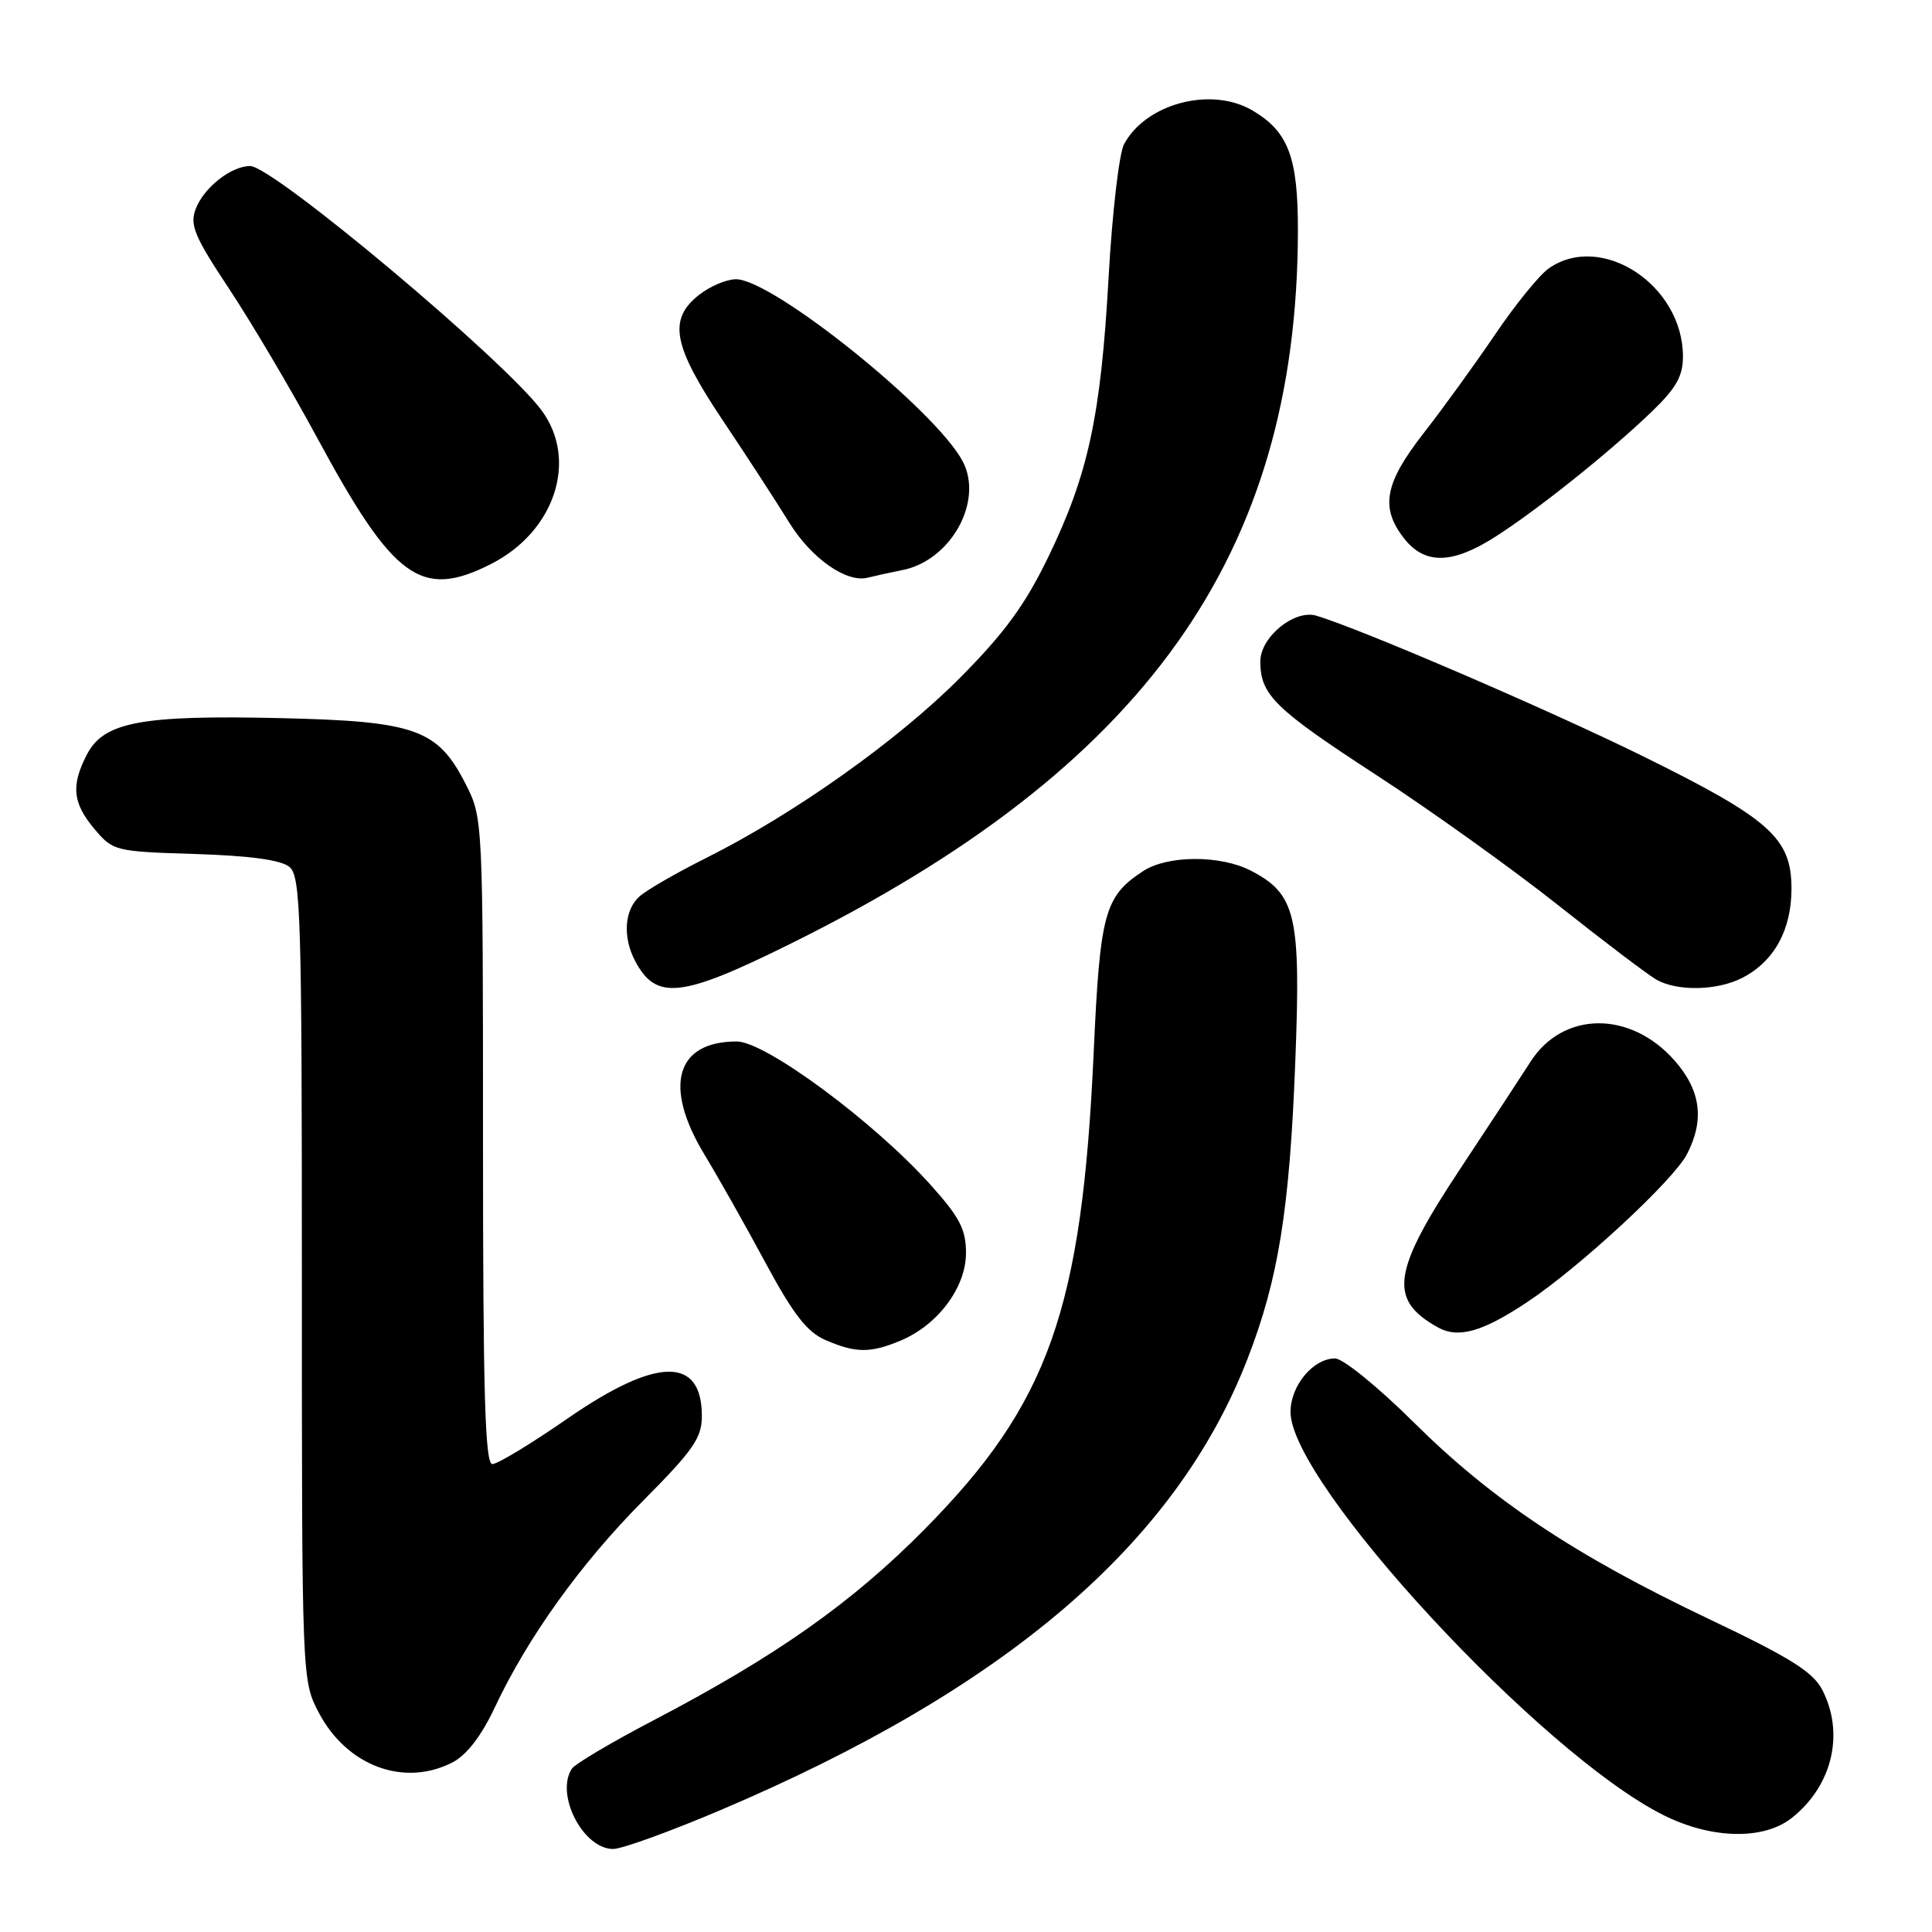 <?xml version="1.0" encoding="UTF-8" standalone="no"?>
<!DOCTYPE svg PUBLIC "-//W3C//DTD SVG 1.1//EN" "http://www.w3.org/Graphics/SVG/1.1/DTD/svg11.dtd" >
<svg xmlns="http://www.w3.org/2000/svg" xmlns:xlink="http://www.w3.org/1999/xlink" version="1.1" viewBox="0 0 256 256">
 <g >
 <path fill="currentColor"
d=" M 95.42 239.87 C 133.26 223.81 155.78 204.55 165.27 180.14 C 169.40 169.54 170.89 160.25 171.64 140.49 C 172.38 121.27 171.72 118.46 165.73 115.36 C 161.70 113.28 154.71 113.31 151.48 115.42 C 146.35 118.78 145.76 120.95 144.92 139.42 C 143.37 173.58 138.97 185.98 122.52 202.63 C 112.89 212.38 102.85 219.46 86.50 228.00 C 81.00 230.88 76.17 233.74 75.77 234.37 C 73.55 237.79 77.26 245.00 81.25 245.00 C 82.40 245.00 88.78 242.69 95.42 239.87 Z  M 237.39 240.91 C 242.79 236.66 244.45 229.71 241.46 223.91 C 240.22 221.53 237.19 219.63 226.49 214.55 C 208.70 206.10 197.70 198.77 187.34 188.48 C 182.64 183.81 177.95 180.00 176.90 180.00 C 174.00 180.00 171.00 183.61 171.00 187.09 C 171.00 196.53 204.22 232.44 220.45 240.53 C 226.78 243.69 233.66 243.84 237.39 240.91 Z  M 59.97 233.52 C 61.84 232.55 63.79 230.02 65.55 226.27 C 69.92 216.97 76.95 207.17 85.25 198.82 C 91.86 192.17 93.00 190.53 93.00 187.64 C 93.00 179.70 87.01 179.80 75.25 187.93 C 70.43 191.27 65.93 194.00 65.24 194.00 C 64.27 194.00 64.00 184.64 64.00 151.21 C 64.00 108.82 63.98 108.38 61.75 103.98 C 58.00 96.59 55.12 95.56 36.98 95.15 C 18.67 94.74 13.74 95.67 11.51 99.99 C 9.39 104.09 9.62 106.40 12.51 109.84 C 14.98 112.77 15.24 112.83 25.86 113.16 C 33.15 113.39 37.24 113.95 38.35 114.87 C 39.85 116.12 40.00 121.22 40.00 169.47 C 40.00 222.69 40.00 222.69 42.27 226.99 C 46.00 234.03 53.57 236.82 59.97 233.52 Z  M 119.33 177.64 C 124.28 175.57 128.00 170.58 128.00 166.03 C 128.00 162.89 127.16 161.29 123.29 156.98 C 115.77 148.61 101.42 138.00 97.62 138.00 C 89.55 138.00 87.86 143.92 93.34 152.98 C 95.18 156.02 98.83 162.48 101.44 167.34 C 105.09 174.12 106.94 176.50 109.35 177.55 C 113.38 179.30 115.30 179.32 119.33 177.64 Z  M 202.43 172.49 C 209.37 167.86 221.74 156.40 223.53 152.94 C 225.88 148.40 225.37 144.49 221.91 140.55 C 216.03 133.86 207.06 133.95 202.76 140.75 C 201.80 142.26 197.64 148.60 193.51 154.84 C 184.46 168.50 183.93 172.20 190.50 175.87 C 193.23 177.40 196.43 176.49 202.43 172.49 Z  M 104.61 125.12 C 151.73 101.83 171.88 73.57 171.98 30.65 C 172.00 20.85 170.73 17.45 165.96 14.64 C 160.51 11.42 151.84 13.70 148.94 19.11 C 148.29 20.33 147.37 28.23 146.90 36.67 C 145.87 55.13 144.21 62.84 138.92 73.77 C 135.85 80.12 133.13 83.85 127.21 89.81 C 119.02 98.07 105.20 107.88 93.56 113.69 C 89.68 115.63 85.71 117.92 84.75 118.77 C 82.74 120.54 82.48 124.15 84.15 127.32 C 86.93 132.59 90.23 132.24 104.61 125.12 Z  M 230.90 129.55 C 235.09 127.38 237.38 123.22 237.38 117.76 C 237.39 111.04 234.54 108.51 217.63 100.17 C 205.16 94.03 180.23 83.30 174.41 81.58 C 171.51 80.73 167.00 84.42 167.00 87.64 C 167.00 92.07 168.88 93.91 182.30 102.65 C 189.56 107.37 200.45 115.17 206.50 119.97 C 212.55 124.77 218.40 129.20 219.50 129.82 C 222.30 131.39 227.59 131.27 230.90 129.55 Z  M 65.03 74.75 C 73.52 70.46 76.65 60.96 71.75 54.36 C 66.75 47.63 36.17 22.00 33.15 22.00 C 30.63 22.00 27.01 24.85 25.93 27.69 C 25.12 29.81 25.76 31.34 30.40 38.33 C 33.37 42.83 38.60 51.67 42.02 58.00 C 52.16 76.77 55.79 79.42 65.03 74.75 Z  M 119.61 75.53 C 125.99 74.25 130.32 66.46 127.59 61.18 C 124.12 54.47 102.40 37.00 97.52 37.00 C 96.28 37.00 94.08 37.93 92.63 39.07 C 88.48 42.34 89.14 45.80 95.83 55.79 C 99.04 60.58 102.97 66.64 104.58 69.25 C 107.51 74.00 112.19 77.28 115.00 76.54 C 115.83 76.33 117.90 75.87 119.61 75.53 Z  M 198.05 71.18 C 203.58 67.67 213.14 60.04 218.75 54.66 C 222.09 51.46 223.00 49.87 223.00 47.24 C 223.00 37.77 212.19 30.68 205.21 35.57 C 203.98 36.43 200.78 40.37 198.11 44.32 C 195.43 48.27 191.16 54.17 188.62 57.42 C 183.45 64.05 182.86 67.28 186.07 71.37 C 188.79 74.82 192.40 74.77 198.05 71.18 Z "/>
</g>
</svg>
